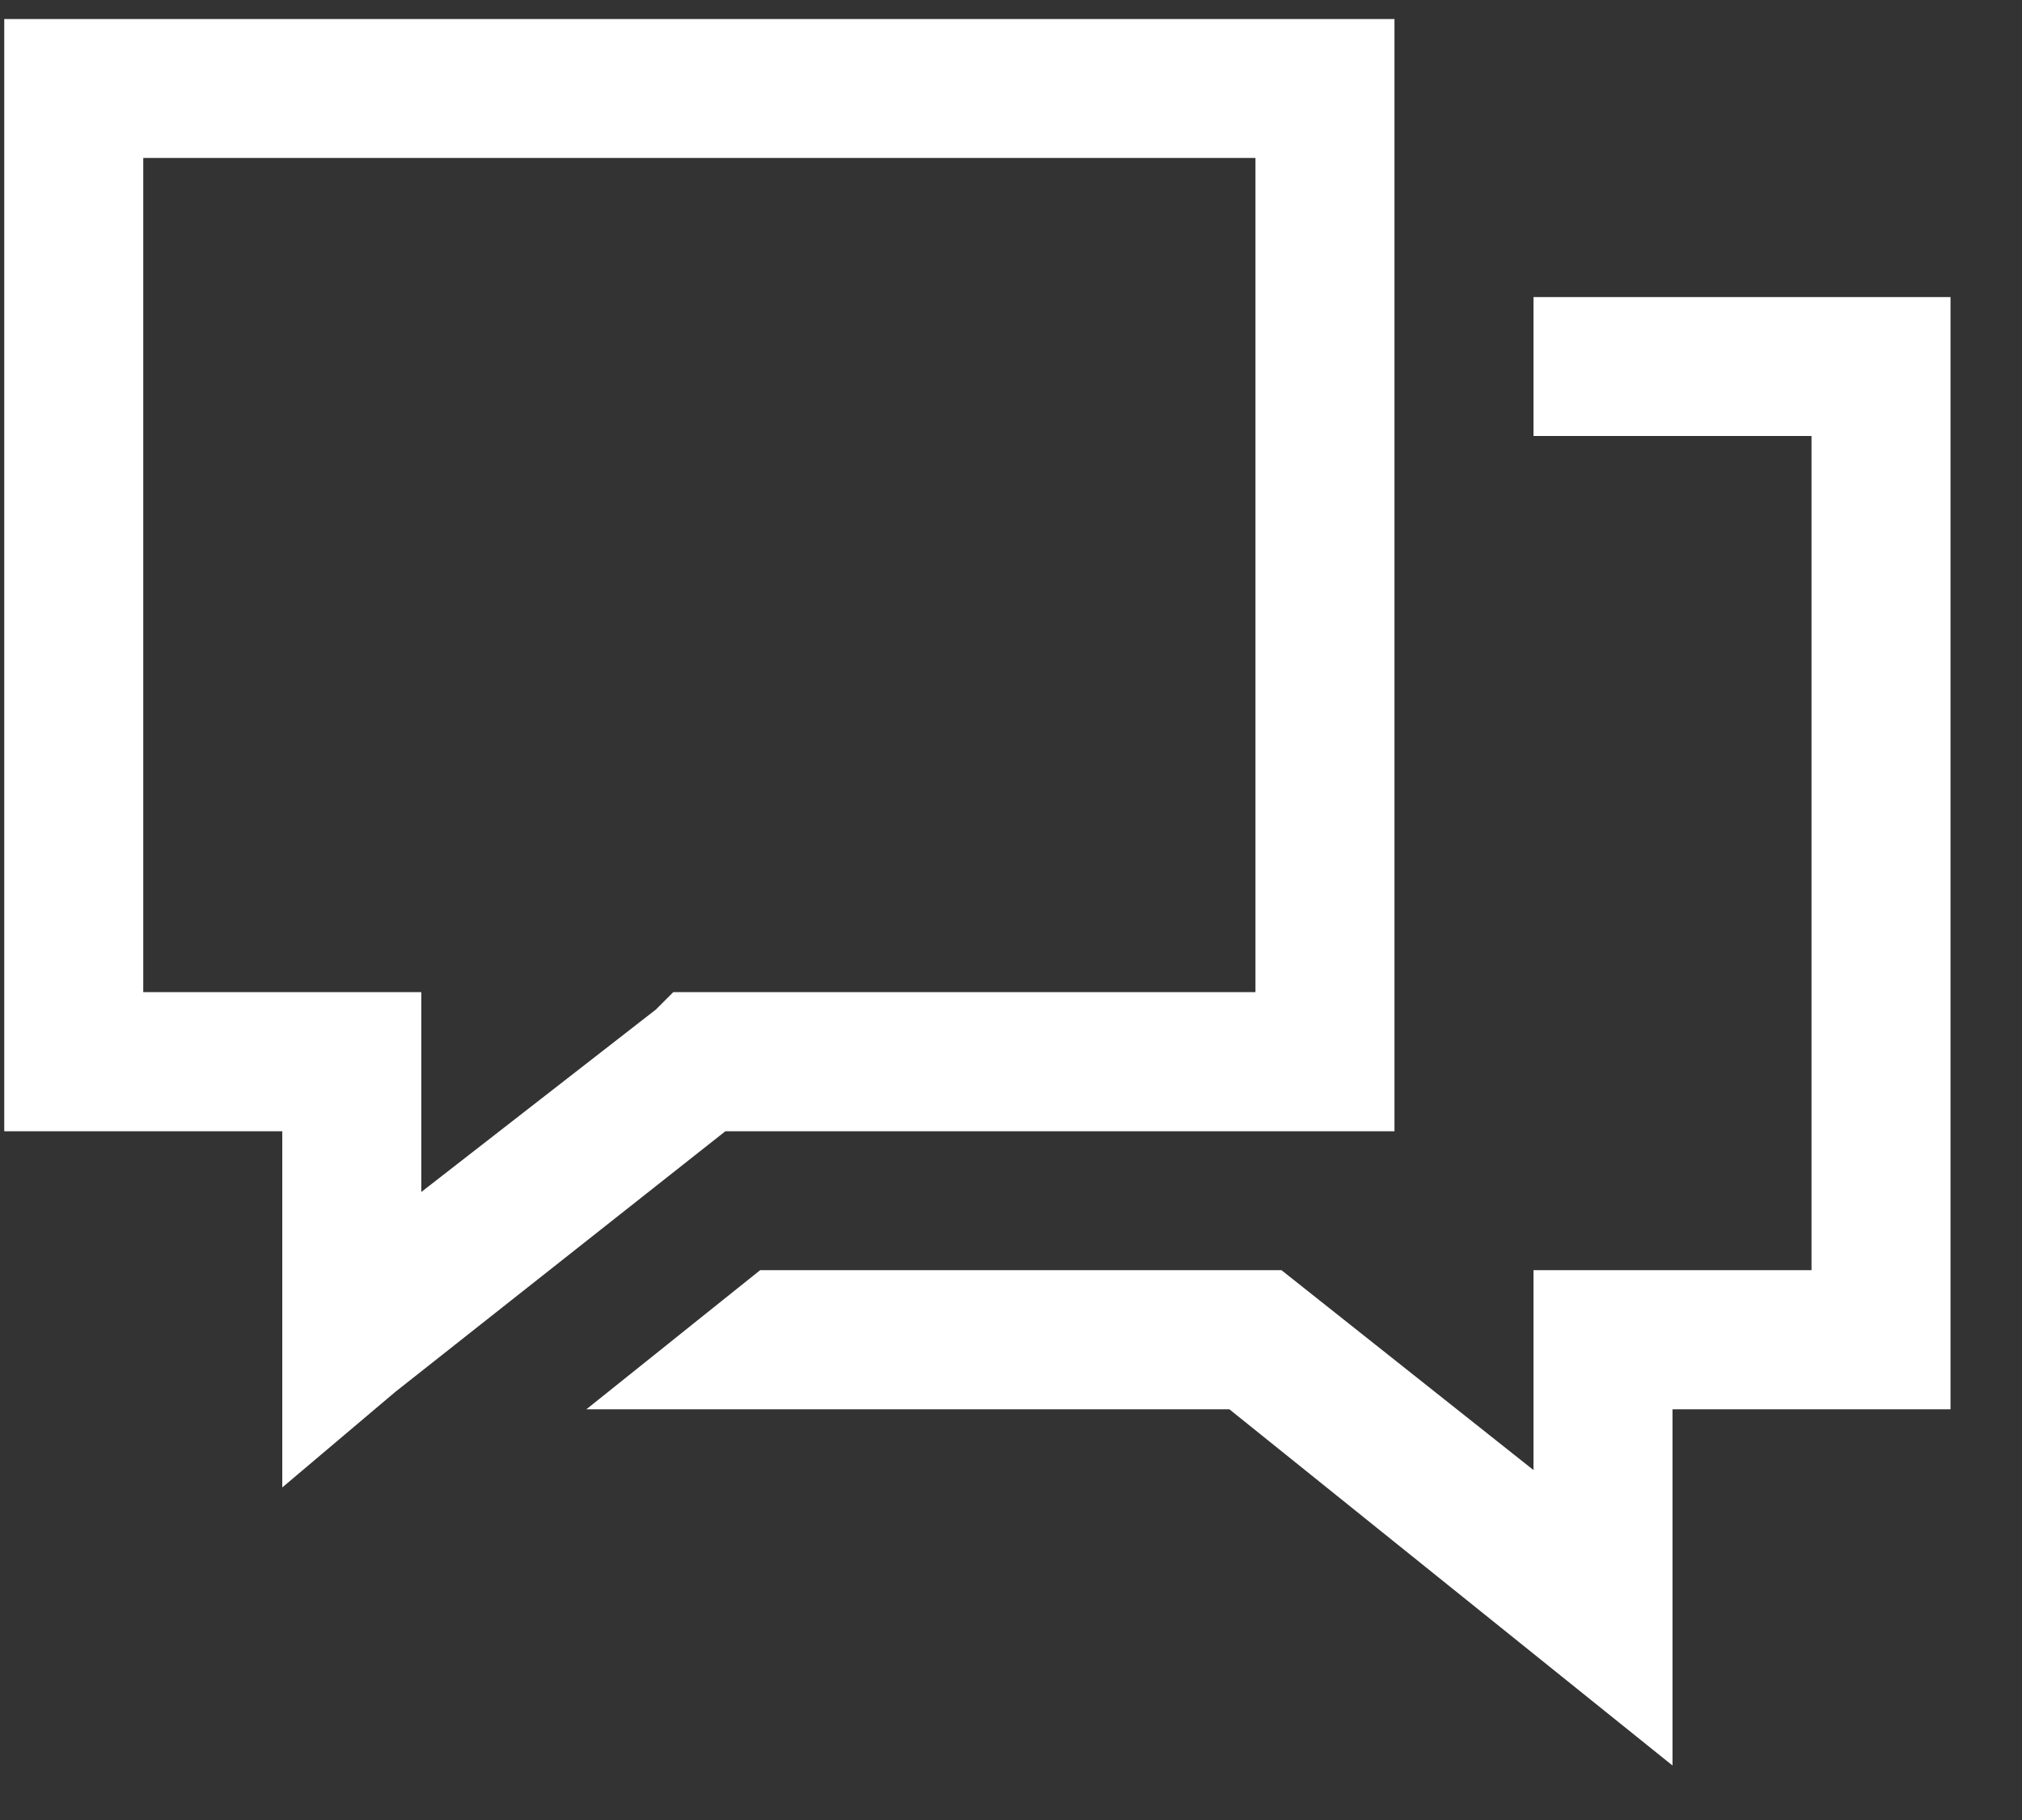 <svg width="20" height="18" viewBox="0 0 20 18" fill="none" xmlns="http://www.w3.org/2000/svg">
<rect x="0" y="0" width="20" height="18" fill="#333333" stroke="none"/>
<path d="M0.042 0.188H0.73H13.105H13.793V0.875V10.5V11.188H13.105H7.175L3.91 13.766L2.792 14.711V13.25V11.188H0.73H0.042V10.5V0.875V0.188ZM1.417 1.562V9.812H3.48H4.167V10.5V11.789L6.488 9.984L6.66 9.812H6.917H12.418V1.562H1.417ZM15.168 2.938H19.293V13.938H16.543V17.461L12.16 13.938H5.8L7.519 12.562H12.675L15.168 14.539V12.562H17.918V4.312H15.168V2.938Z" fill="white"/>
</svg>
